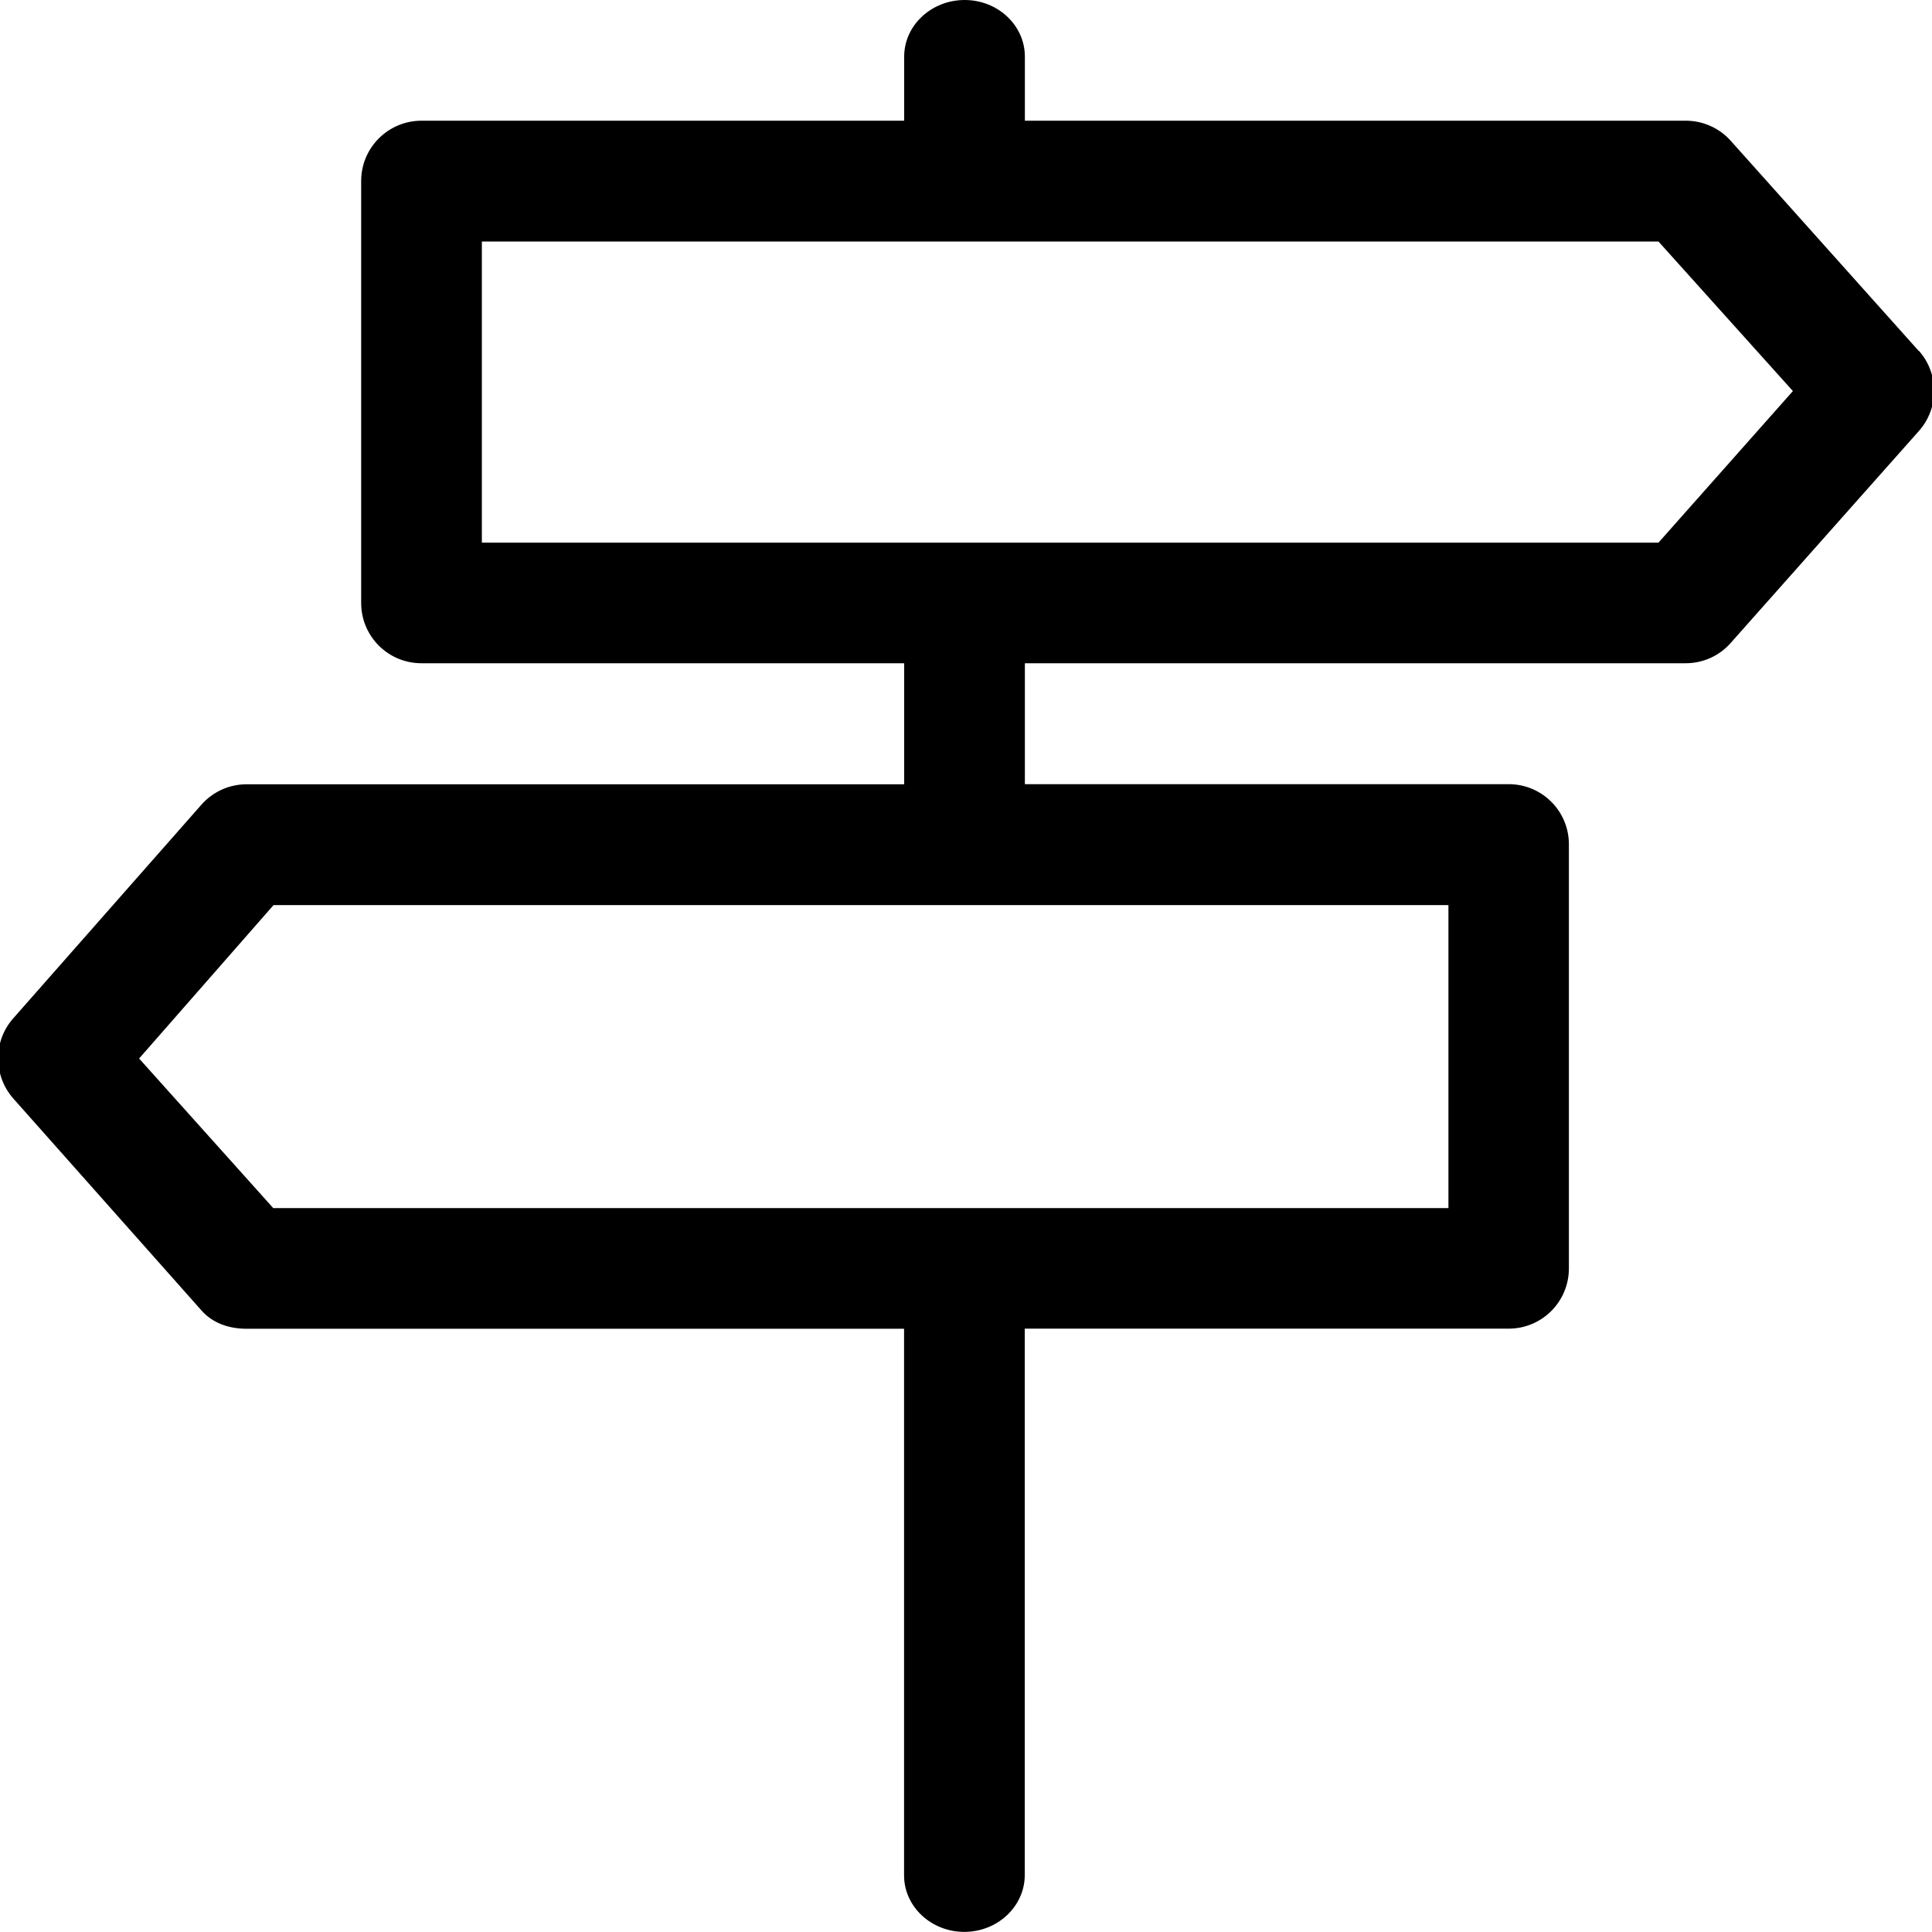 <svg xmlns="http://www.w3.org/2000/svg" width="17" height="17" viewBox="0 0 17 17"><title>directions</title><path d="M16.885 3.09L15.23 1.24c-.1-.113-.245-.178-.397-.178H9.018V.498C9.018.223 8.78 0 8.488 0s-.532.223-.532.498v.564H3.71c-.295 0-.532.238-.532.53v3.714c0 .294.238.53.53.53h4.248v1.065H2.17c-.153 0-.298.066-.398.18L.117 8.96c-.178.2-.178.504 0 .706l1.655 1.864c.1.114.245.162.397.162h5.786v4.81c0 .274.238.497.53.497s.532-.224.532-.5v-4.808h4.258c.294 0 .53-.238.53-.53V7.43c0-.294-.237-.53-.53-.53H9.018V5.836h5.815c.152 0 .297-.065.397-.18l1.655-1.864c.178-.2.178-.504 0-.705zm-4.14 7.54H2.404L1.224 9.314l1.183-1.35h10.338v2.666zm1.848-5.855H4.24v-2.65h10.353l1.183 1.316-1.183 1.334z"/></svg>